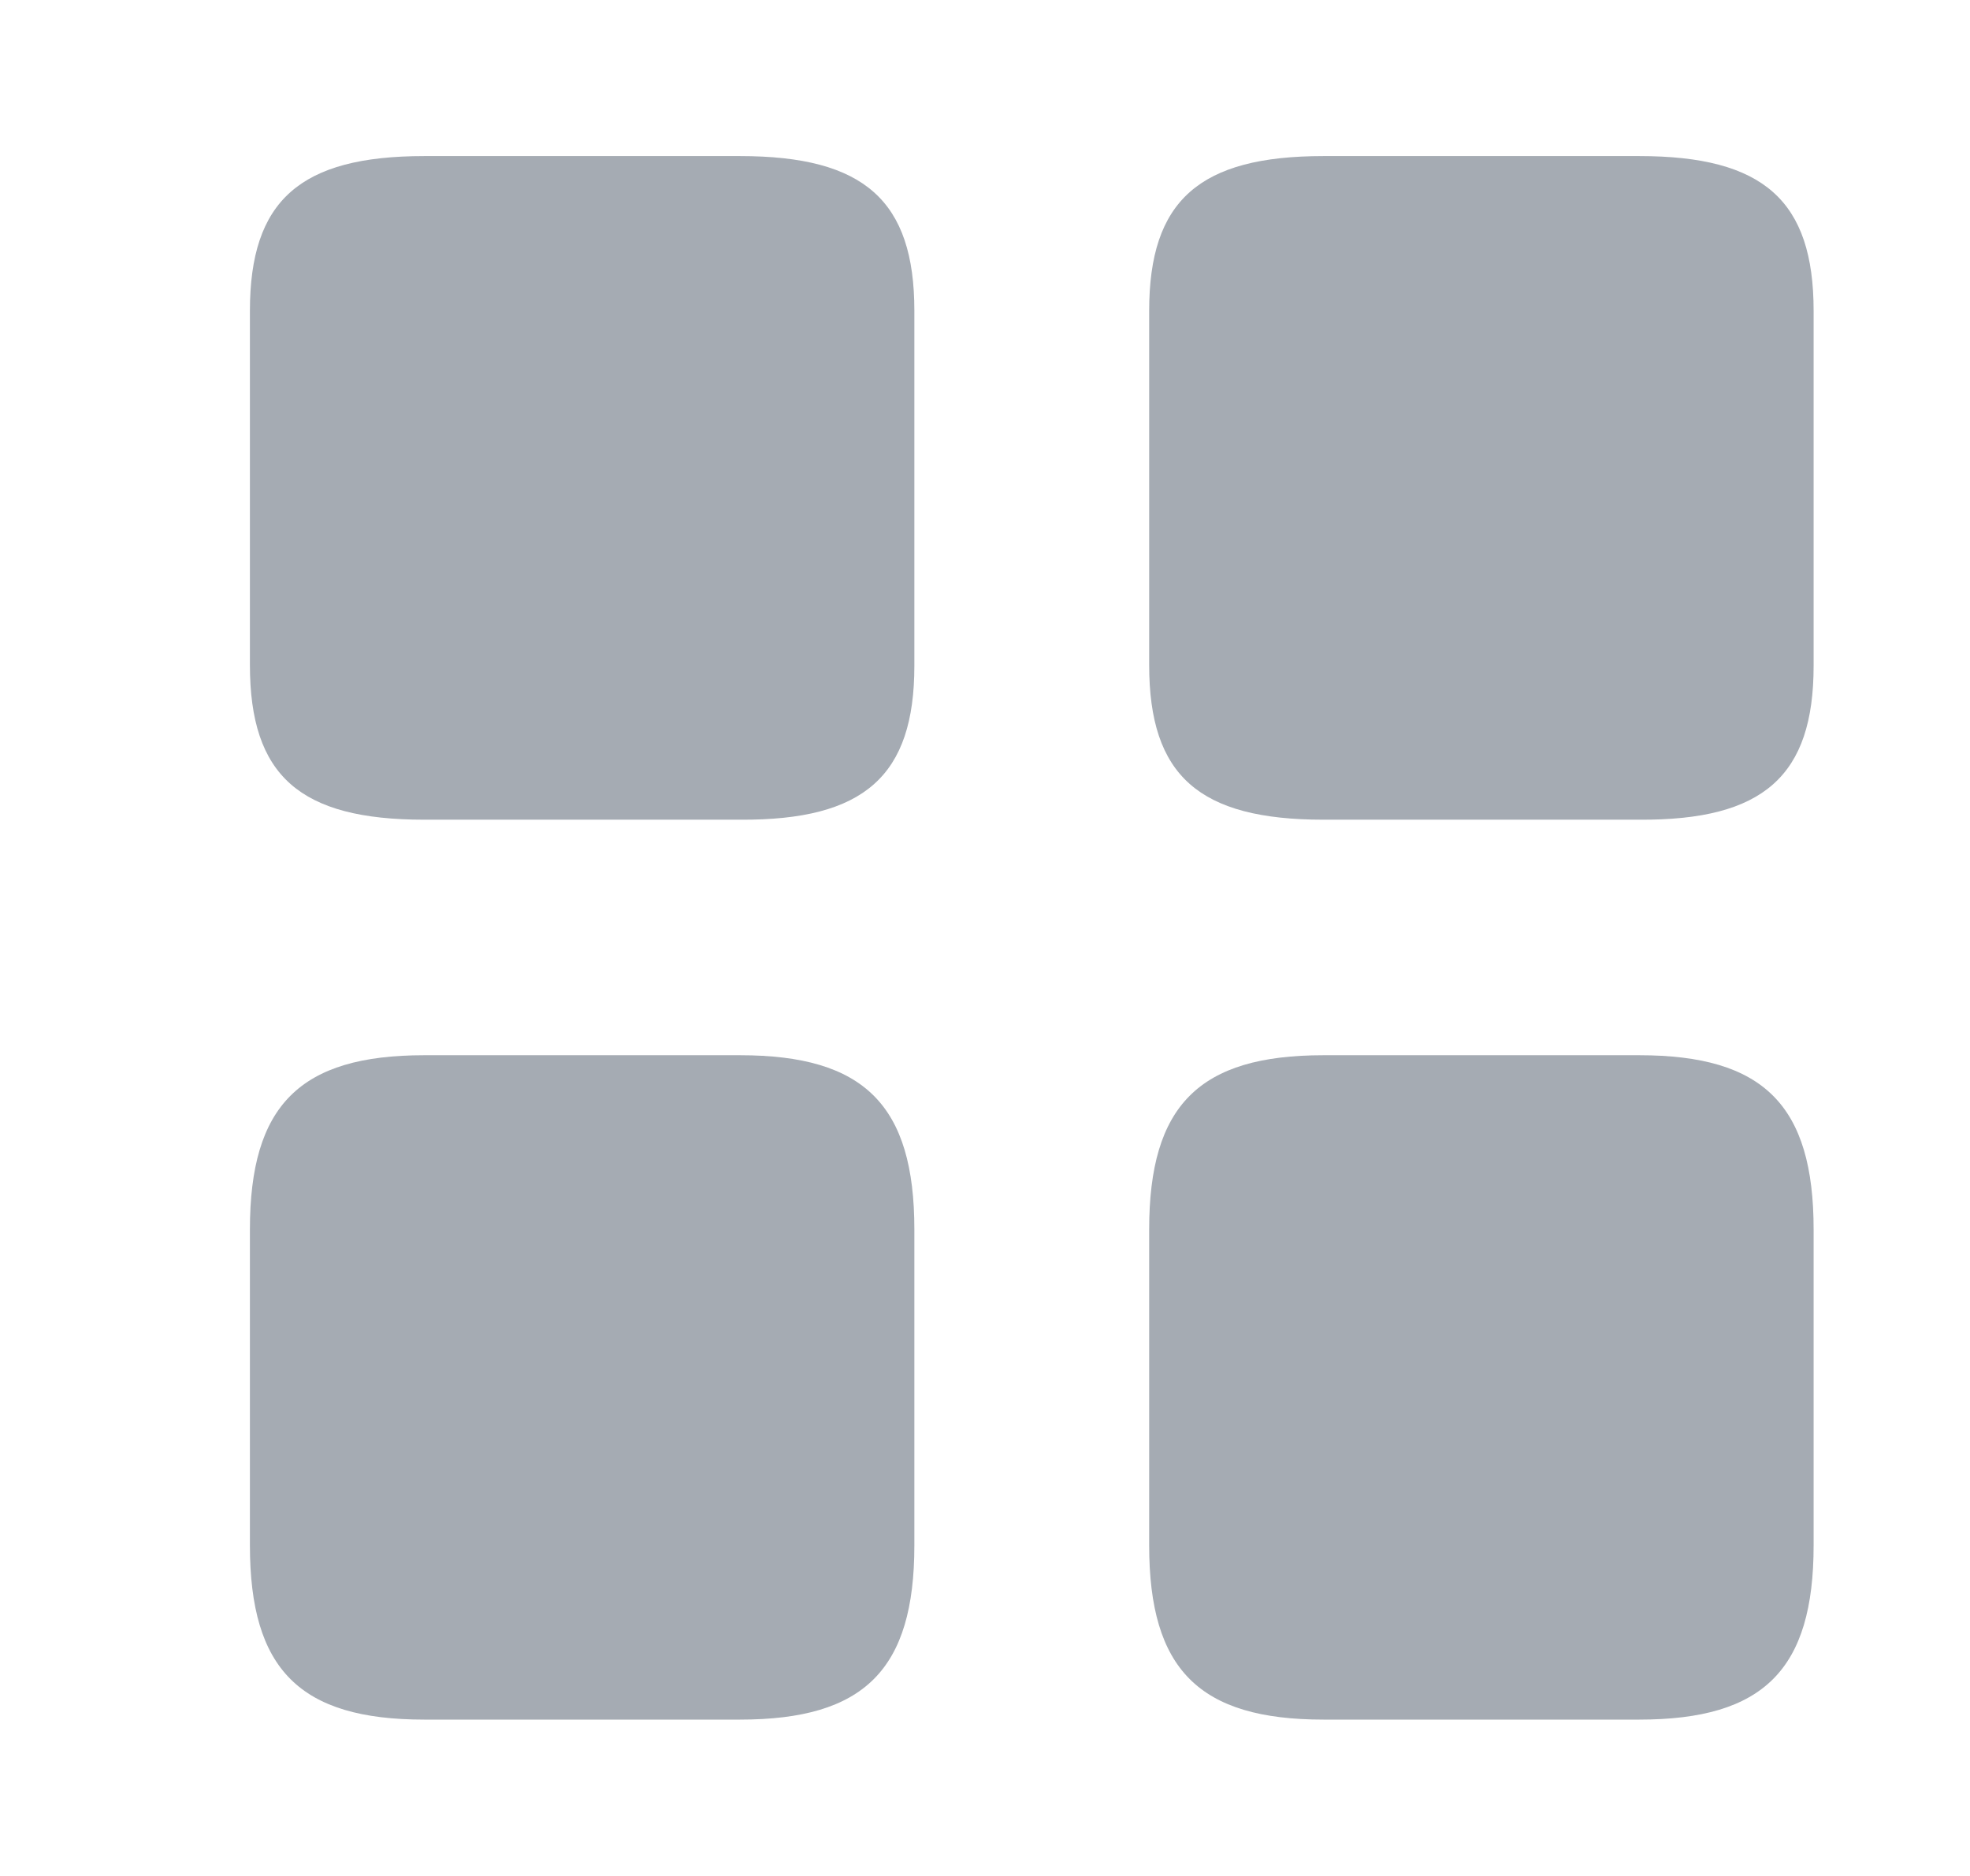 <svg width="21" height="20" viewBox="0 0 21 20" fill="none" xmlns="http://www.w3.org/2000/svg">
    <path d="M19.333 7.097V3.314C19.333 2.139 18.8 1.664 17.475 1.664H14.108C12.783 1.664 12.25 2.139 12.25 3.314V7.089C12.25 8.272 12.783 8.739 14.108 8.739H17.475C18.8 8.747 19.333 8.272 19.333 7.097Z" fill="#202D41" fill-opacity="0.4"/>
    <path d="M19.333 16.475V13.108C19.333 11.783 18.8 11.25 17.475 11.25H14.108C12.783 11.25 12.25 11.783 12.25 13.108V16.475C12.25 17.8 12.783 18.333 14.108 18.333H17.475C18.8 18.333 19.333 17.8 19.333 16.475Z" fill="#202D41" fill-opacity="0.4"/>
    <path d="M9.747 7.097V3.314C9.747 2.139 9.214 1.664 7.889 1.664H4.522C3.197 1.664 2.664 2.139 2.664 3.314V7.089C2.664 8.272 3.197 8.739 4.522 8.739H7.889C9.214 8.747 9.747 8.272 9.747 7.097Z" fill="#202D41" fill-opacity="0.4"/>
    <path d="M9.747 16.475V13.108C9.747 11.783 9.214 11.25 7.889 11.25H4.522C3.197 11.25 2.664 11.783 2.664 13.108V16.475C2.664 17.8 3.197 18.333 4.522 18.333H7.889C9.214 18.333 9.747 17.8 9.747 16.475Z" fill="#202D41" fill-opacity="0.4"/>
</svg>
